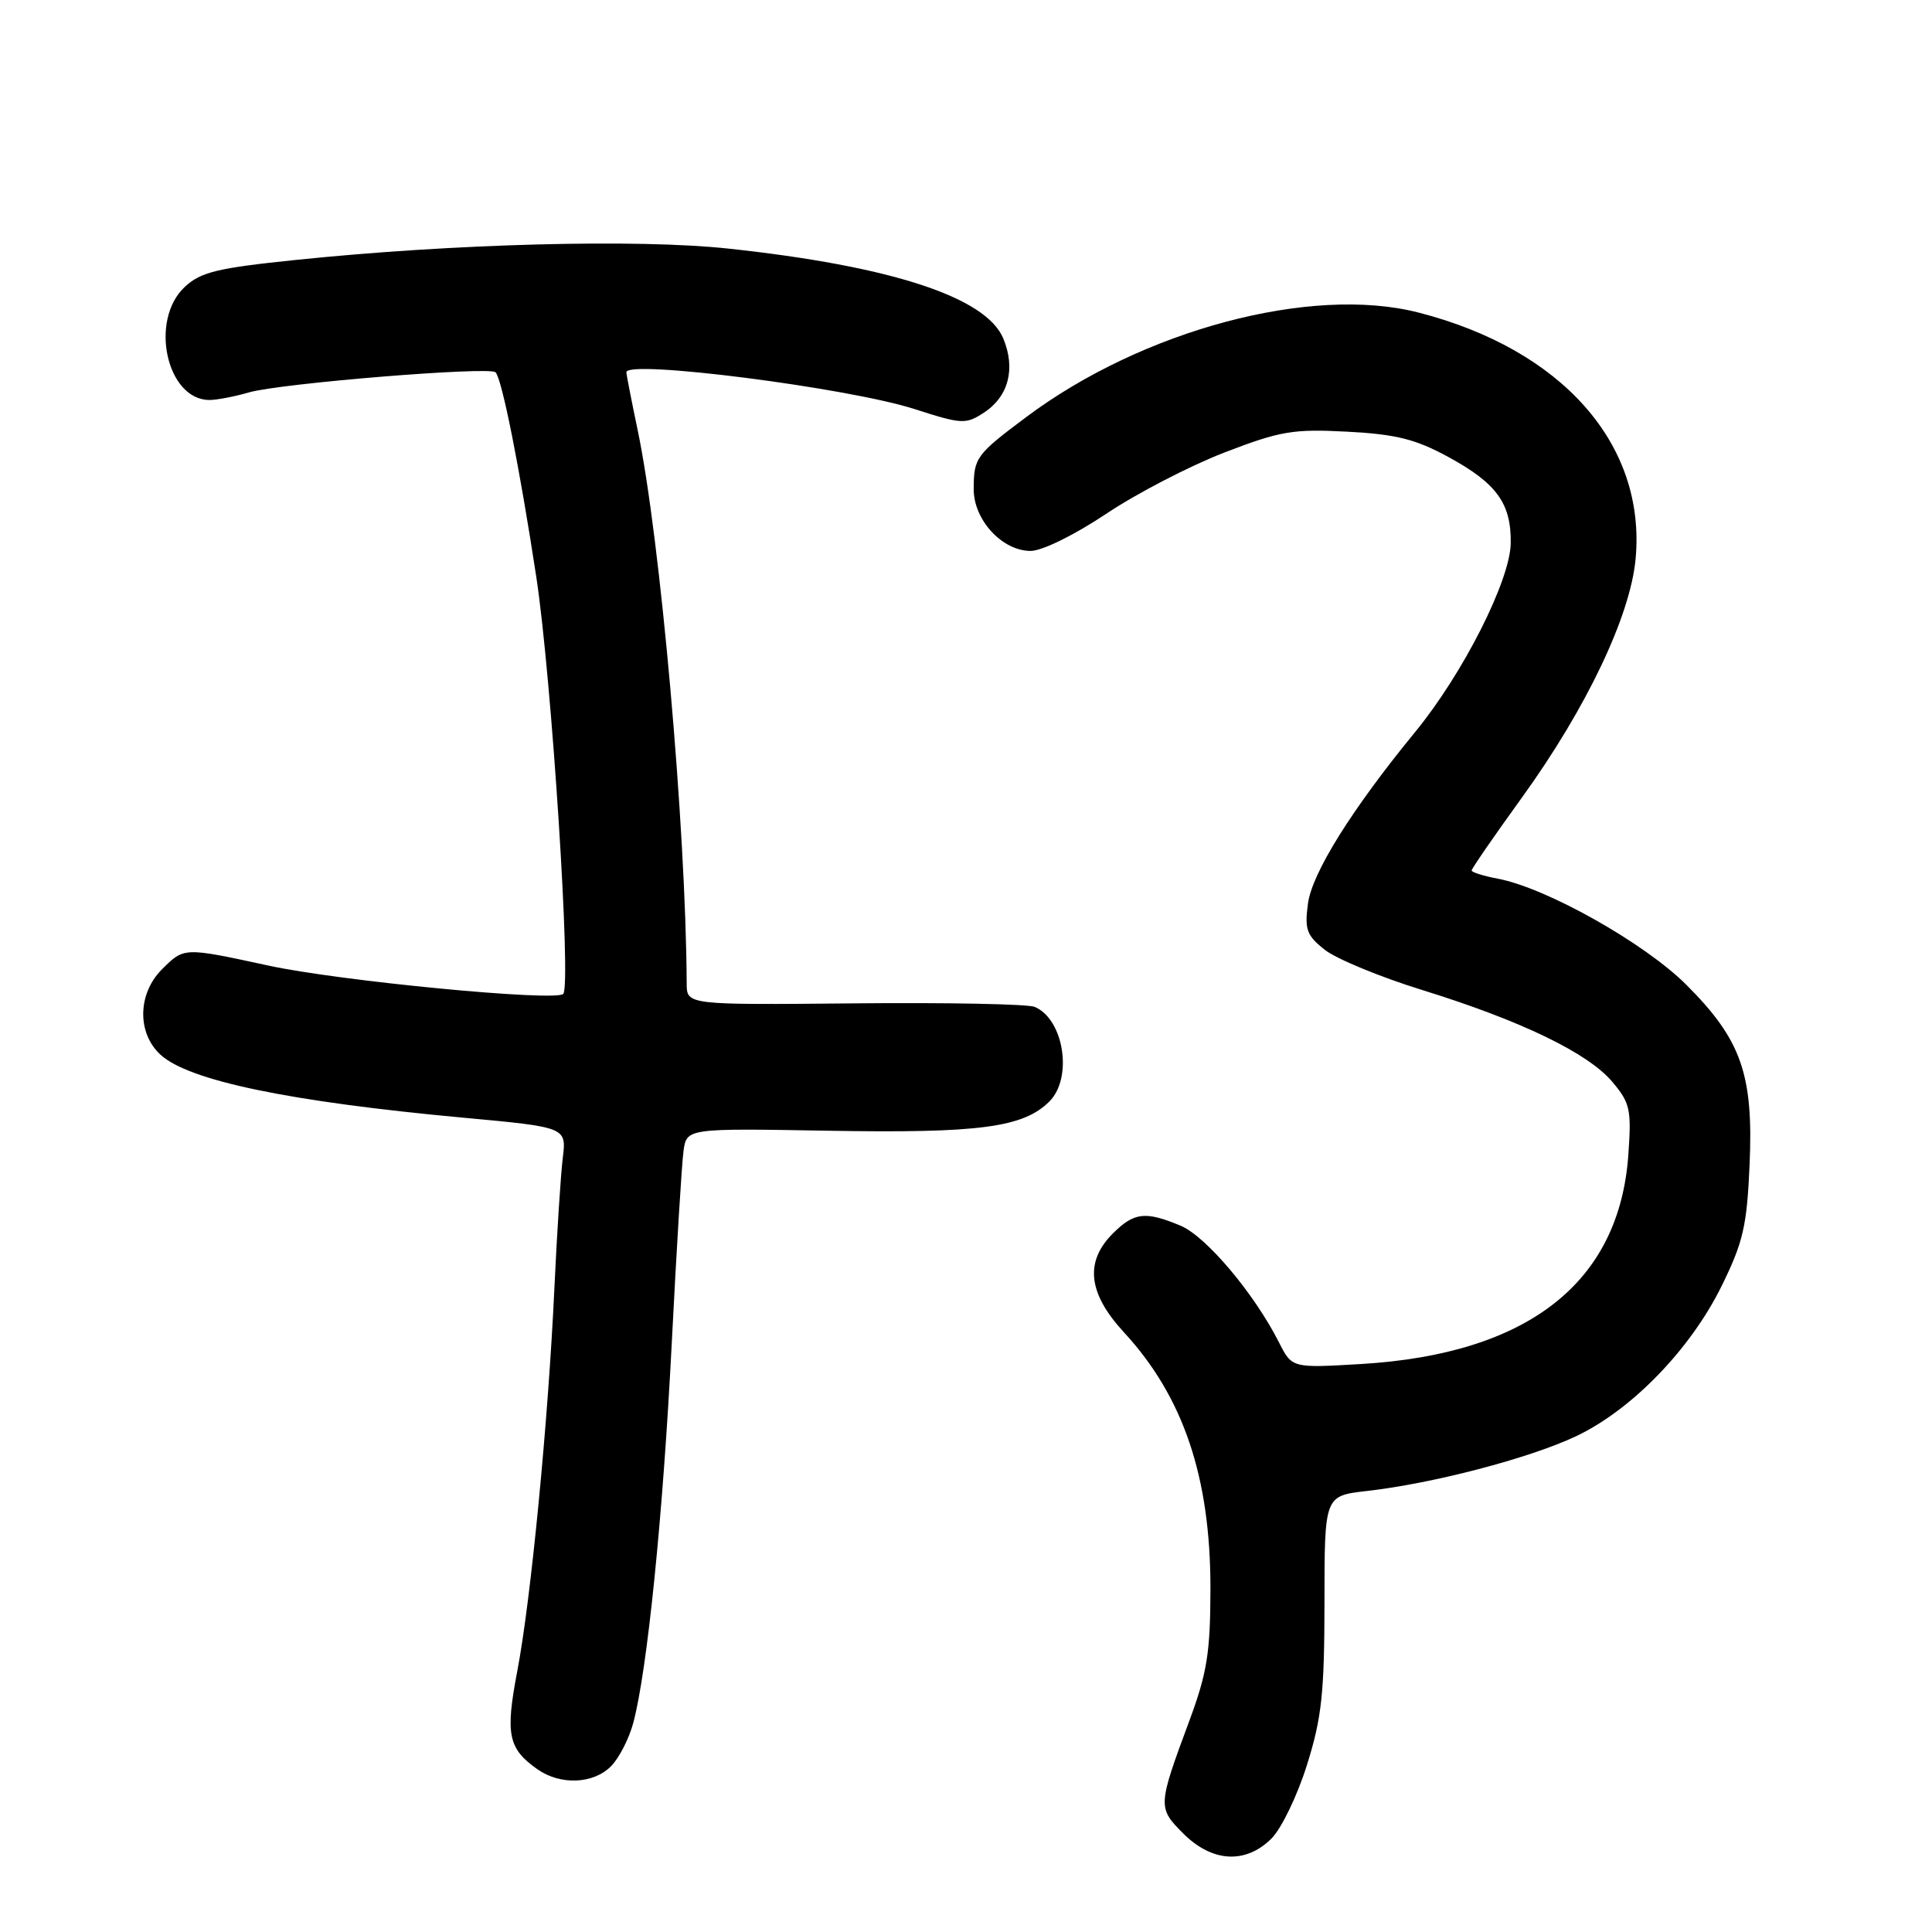 <?xml version="1.0" encoding="UTF-8" standalone="no"?>
<!DOCTYPE svg PUBLIC "-//W3C//DTD SVG 1.1//EN" "http://www.w3.org/Graphics/SVG/1.1/DTD/svg11.dtd" >
<svg xmlns="http://www.w3.org/2000/svg" xmlns:xlink="http://www.w3.org/1999/xlink" version="1.1" viewBox="0 0 256 256">
 <g >
 <path fill="currentColor"
d=" M 168.48 243.61 C 169.80 242.29 171.92 237.90 173.18 233.86 C 175.14 227.63 175.49 224.33 175.50 212.35 C 175.50 198.21 175.50 198.21 181.06 197.57 C 189.85 196.58 202.62 193.24 208.81 190.32 C 216.20 186.83 223.99 178.80 228.13 170.39 C 230.98 164.60 231.48 162.44 231.83 154.31 C 232.35 142.38 230.74 137.78 223.46 130.50 C 217.93 124.97 204.89 117.63 198.46 116.43 C 196.56 116.07 195.00 115.58 195.00 115.34 C 195.00 115.10 197.99 110.76 201.65 105.70 C 210.21 93.85 216.05 81.59 216.73 74.01 C 218.11 58.87 206.99 46.29 187.94 41.41 C 173.74 37.77 151.42 43.72 136.00 55.25 C 129.33 60.24 129.03 60.64 129.02 64.80 C 129.00 68.88 132.79 73.00 136.56 73.00 C 138.08 73.00 142.37 70.89 146.55 68.10 C 150.58 65.40 157.62 61.75 162.19 59.98 C 169.64 57.11 171.33 56.82 178.51 57.20 C 184.97 57.54 187.56 58.18 191.89 60.54 C 198.33 64.04 200.25 66.70 200.18 71.98 C 200.11 76.91 193.86 89.26 187.51 97.00 C 179.13 107.22 173.85 115.67 173.31 119.74 C 172.85 123.17 173.14 123.96 175.55 125.86 C 177.08 127.06 182.86 129.45 188.41 131.17 C 201.55 135.24 210.43 139.53 213.65 143.36 C 216.01 146.16 216.19 147.03 215.76 153.07 C 214.55 169.97 202.46 179.42 180.35 180.74 C 171.20 181.28 171.20 181.28 169.48 177.89 C 166.20 171.40 159.81 163.82 156.43 162.41 C 151.76 160.46 150.28 160.63 147.45 163.45 C 143.70 167.21 144.17 171.38 148.93 176.54 C 156.81 185.09 160.40 195.73 160.39 210.50 C 160.38 218.96 159.95 221.66 157.60 228.00 C 153.39 239.35 153.38 239.53 156.81 242.97 C 160.63 246.78 165.07 247.02 168.48 243.61 Z  M 80.95 234.05 C 82.02 232.98 83.35 230.39 83.91 228.30 C 85.77 221.36 87.85 200.78 89.01 178.00 C 89.64 165.62 90.34 154.15 90.57 152.50 C 90.99 149.50 90.99 149.50 109.86 149.83 C 129.79 150.17 135.60 149.40 139.05 145.95 C 142.18 142.82 140.98 135.07 137.11 133.42 C 136.23 133.04 125.49 132.83 113.25 132.95 C 91.00 133.16 91.00 133.16 90.99 130.33 C 90.89 109.65 87.48 71.18 84.49 56.97 C 83.67 53.06 83.00 49.62 83.00 49.32 C 83.00 47.62 112.40 51.38 121.17 54.20 C 127.48 56.23 127.97 56.25 130.40 54.66 C 133.64 52.53 134.60 48.85 132.94 44.85 C 130.67 39.37 118.05 35.25 96.50 32.94 C 84.46 31.64 60.13 32.28 39.22 34.44 C 28.76 35.52 26.58 36.05 24.47 38.03 C 19.76 42.45 22.08 53.00 27.76 53.00 C 28.72 53.00 31.09 52.55 33.01 51.99 C 37.18 50.79 64.87 48.53 65.66 49.33 C 66.51 50.18 68.86 62.00 71.07 76.50 C 73.09 89.81 75.73 130.60 74.63 131.70 C 73.60 132.74 44.98 129.99 35.55 127.94 C 24.31 125.51 24.41 125.50 21.45 128.45 C 18.24 131.67 18.14 136.86 21.25 139.74 C 24.98 143.19 38.28 145.96 61.28 148.09 C 75.07 149.36 75.07 149.36 74.57 153.43 C 74.30 155.67 73.80 163.35 73.47 170.50 C 72.65 188.20 70.35 212.01 68.54 221.44 C 66.94 229.83 67.33 231.71 71.23 234.45 C 74.26 236.57 78.60 236.40 80.95 234.05 Z "/>
</g>
</svg>